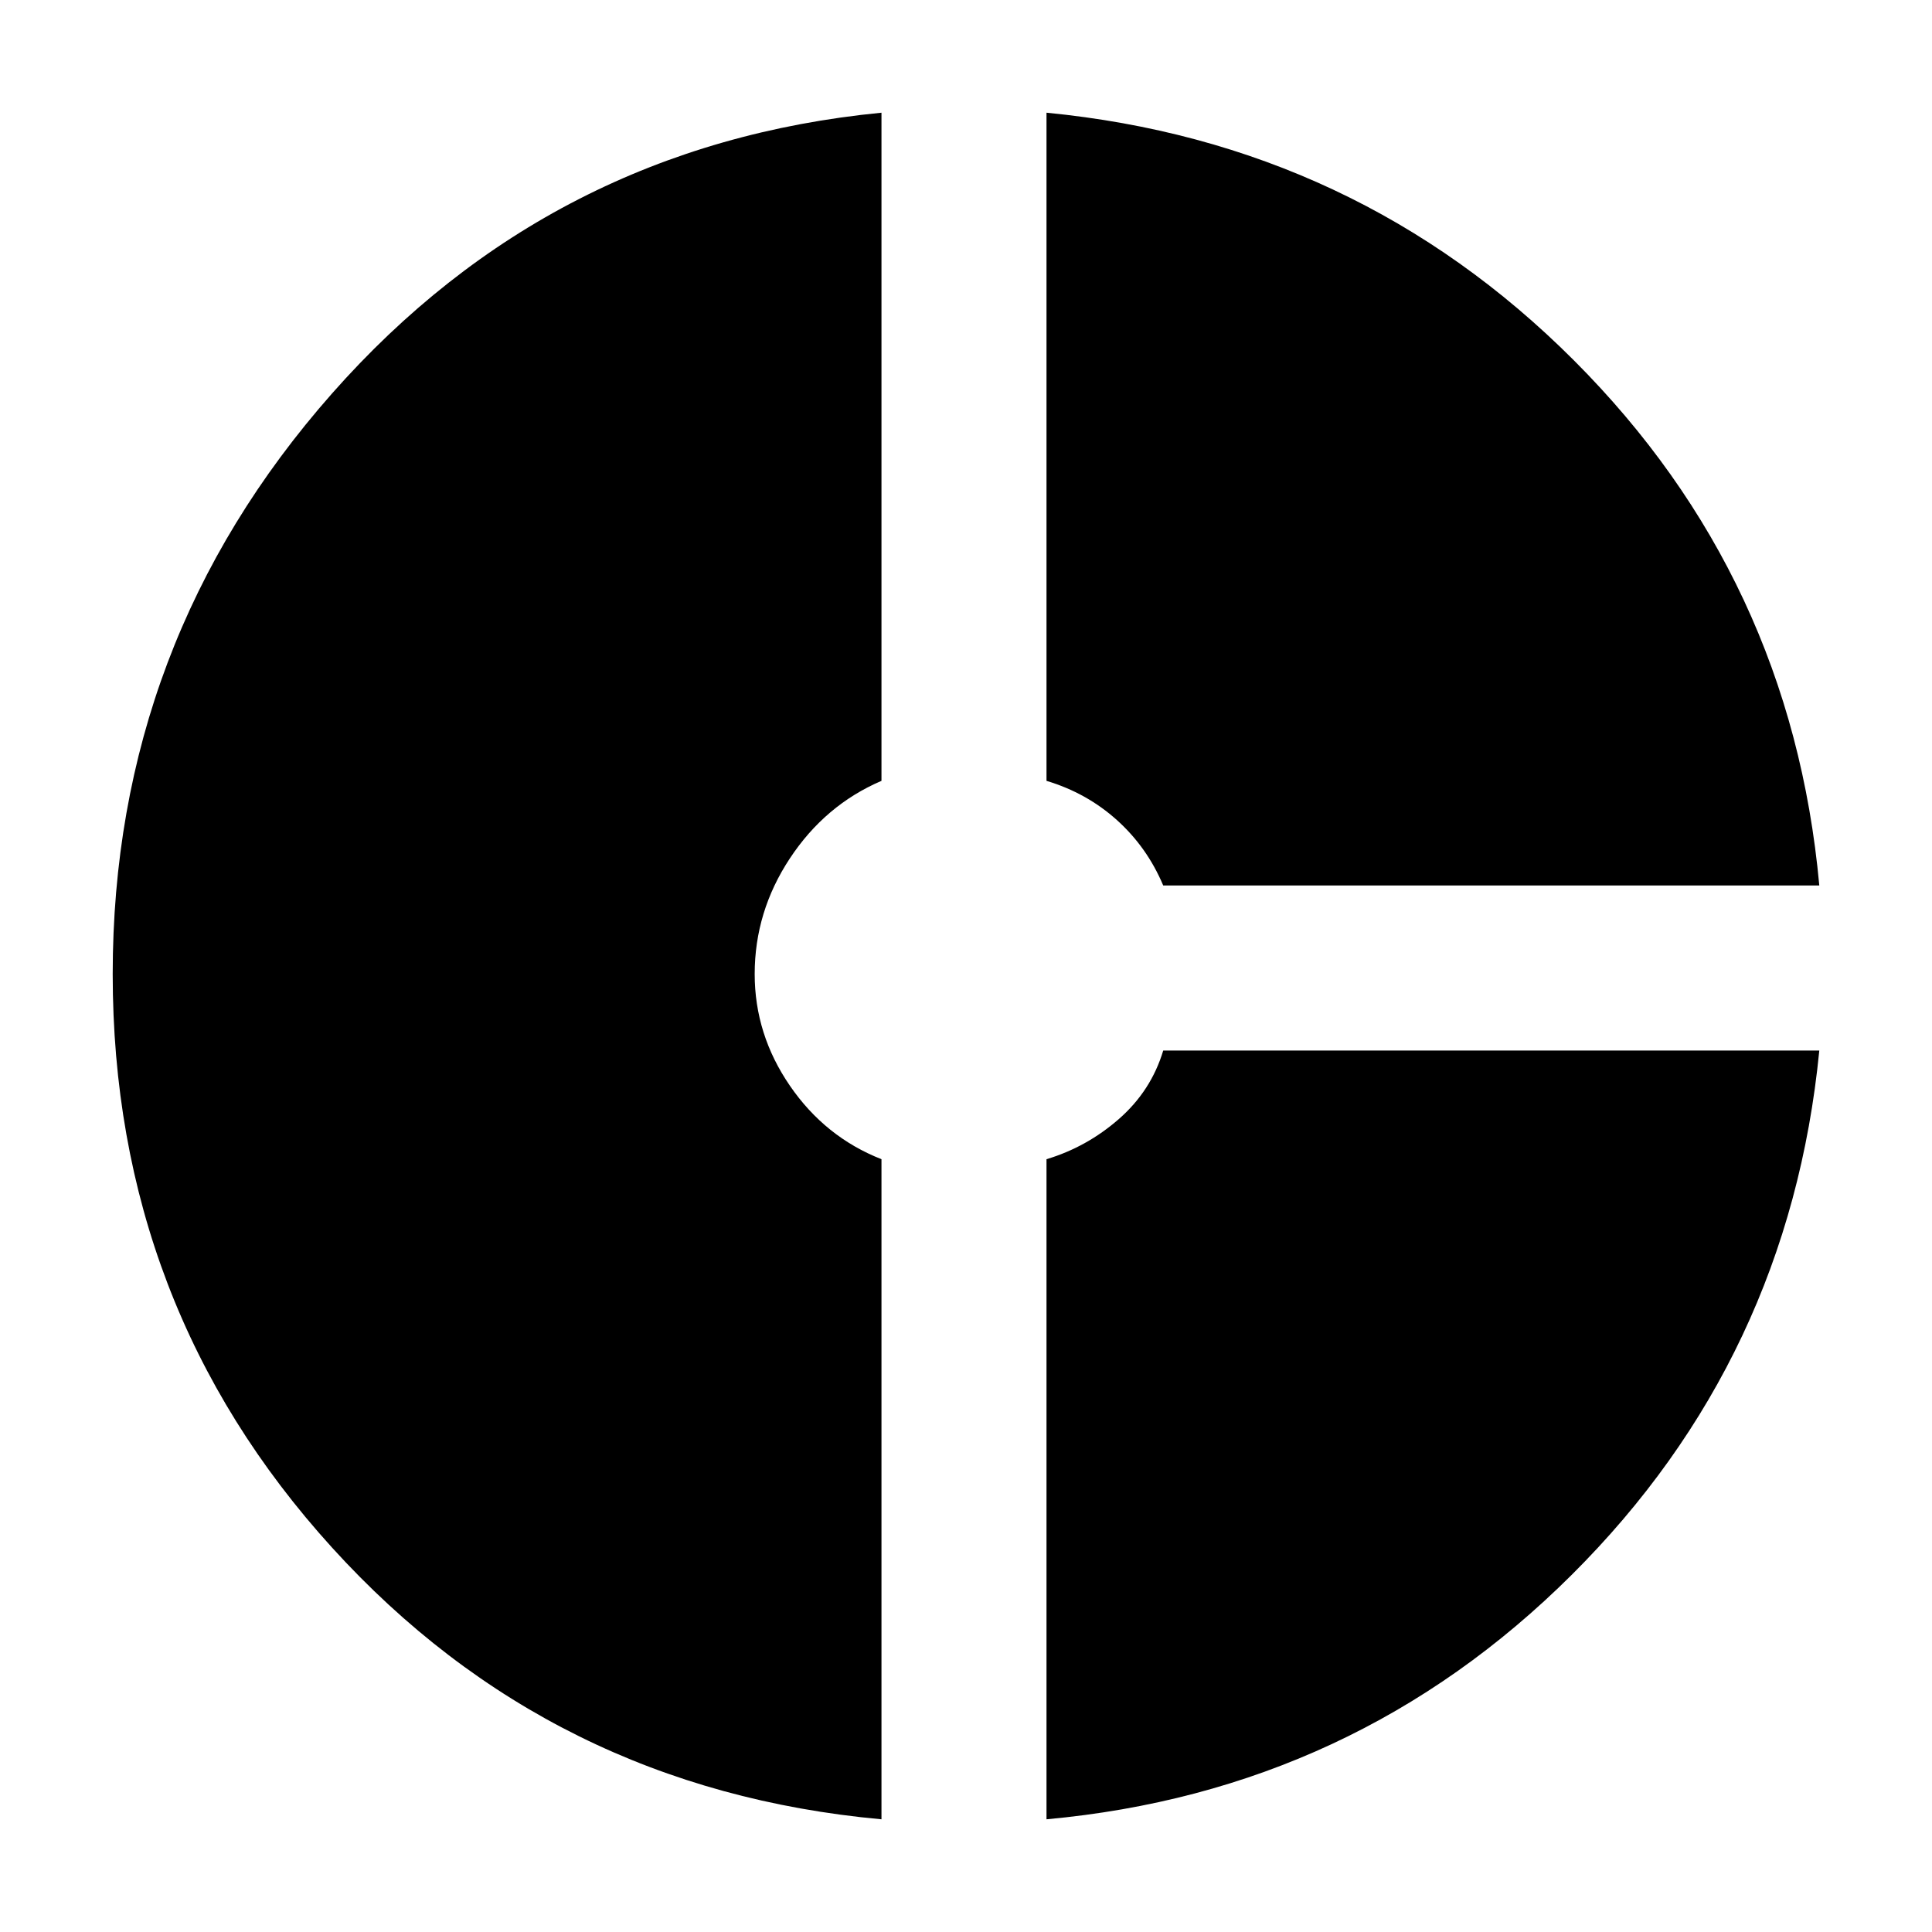 <svg xmlns="http://www.w3.org/2000/svg" height="48" width="48"><path d="M28.9 22Q28.5 21.05 27.75 20.375Q27 19.7 26 19.4V2.8Q33.7 3.55 39.1 8.95Q44.5 14.35 45.2 22ZM21.9 45.2Q13.7 44.45 8.25 38.45Q2.8 32.45 2.8 24.2Q2.8 15.95 8.25 9.775Q13.7 3.6 21.9 2.8V19.4Q20.5 20 19.625 21.325Q18.75 22.65 18.75 24.2Q18.75 25.7 19.625 26.975Q20.5 28.25 21.9 28.8ZM26 45.2V28.8Q27 28.5 27.8 27.8Q28.6 27.1 28.9 26.1H45.2Q44.45 33.75 39.05 39.125Q33.65 44.5 26 45.2Z"/></svg>